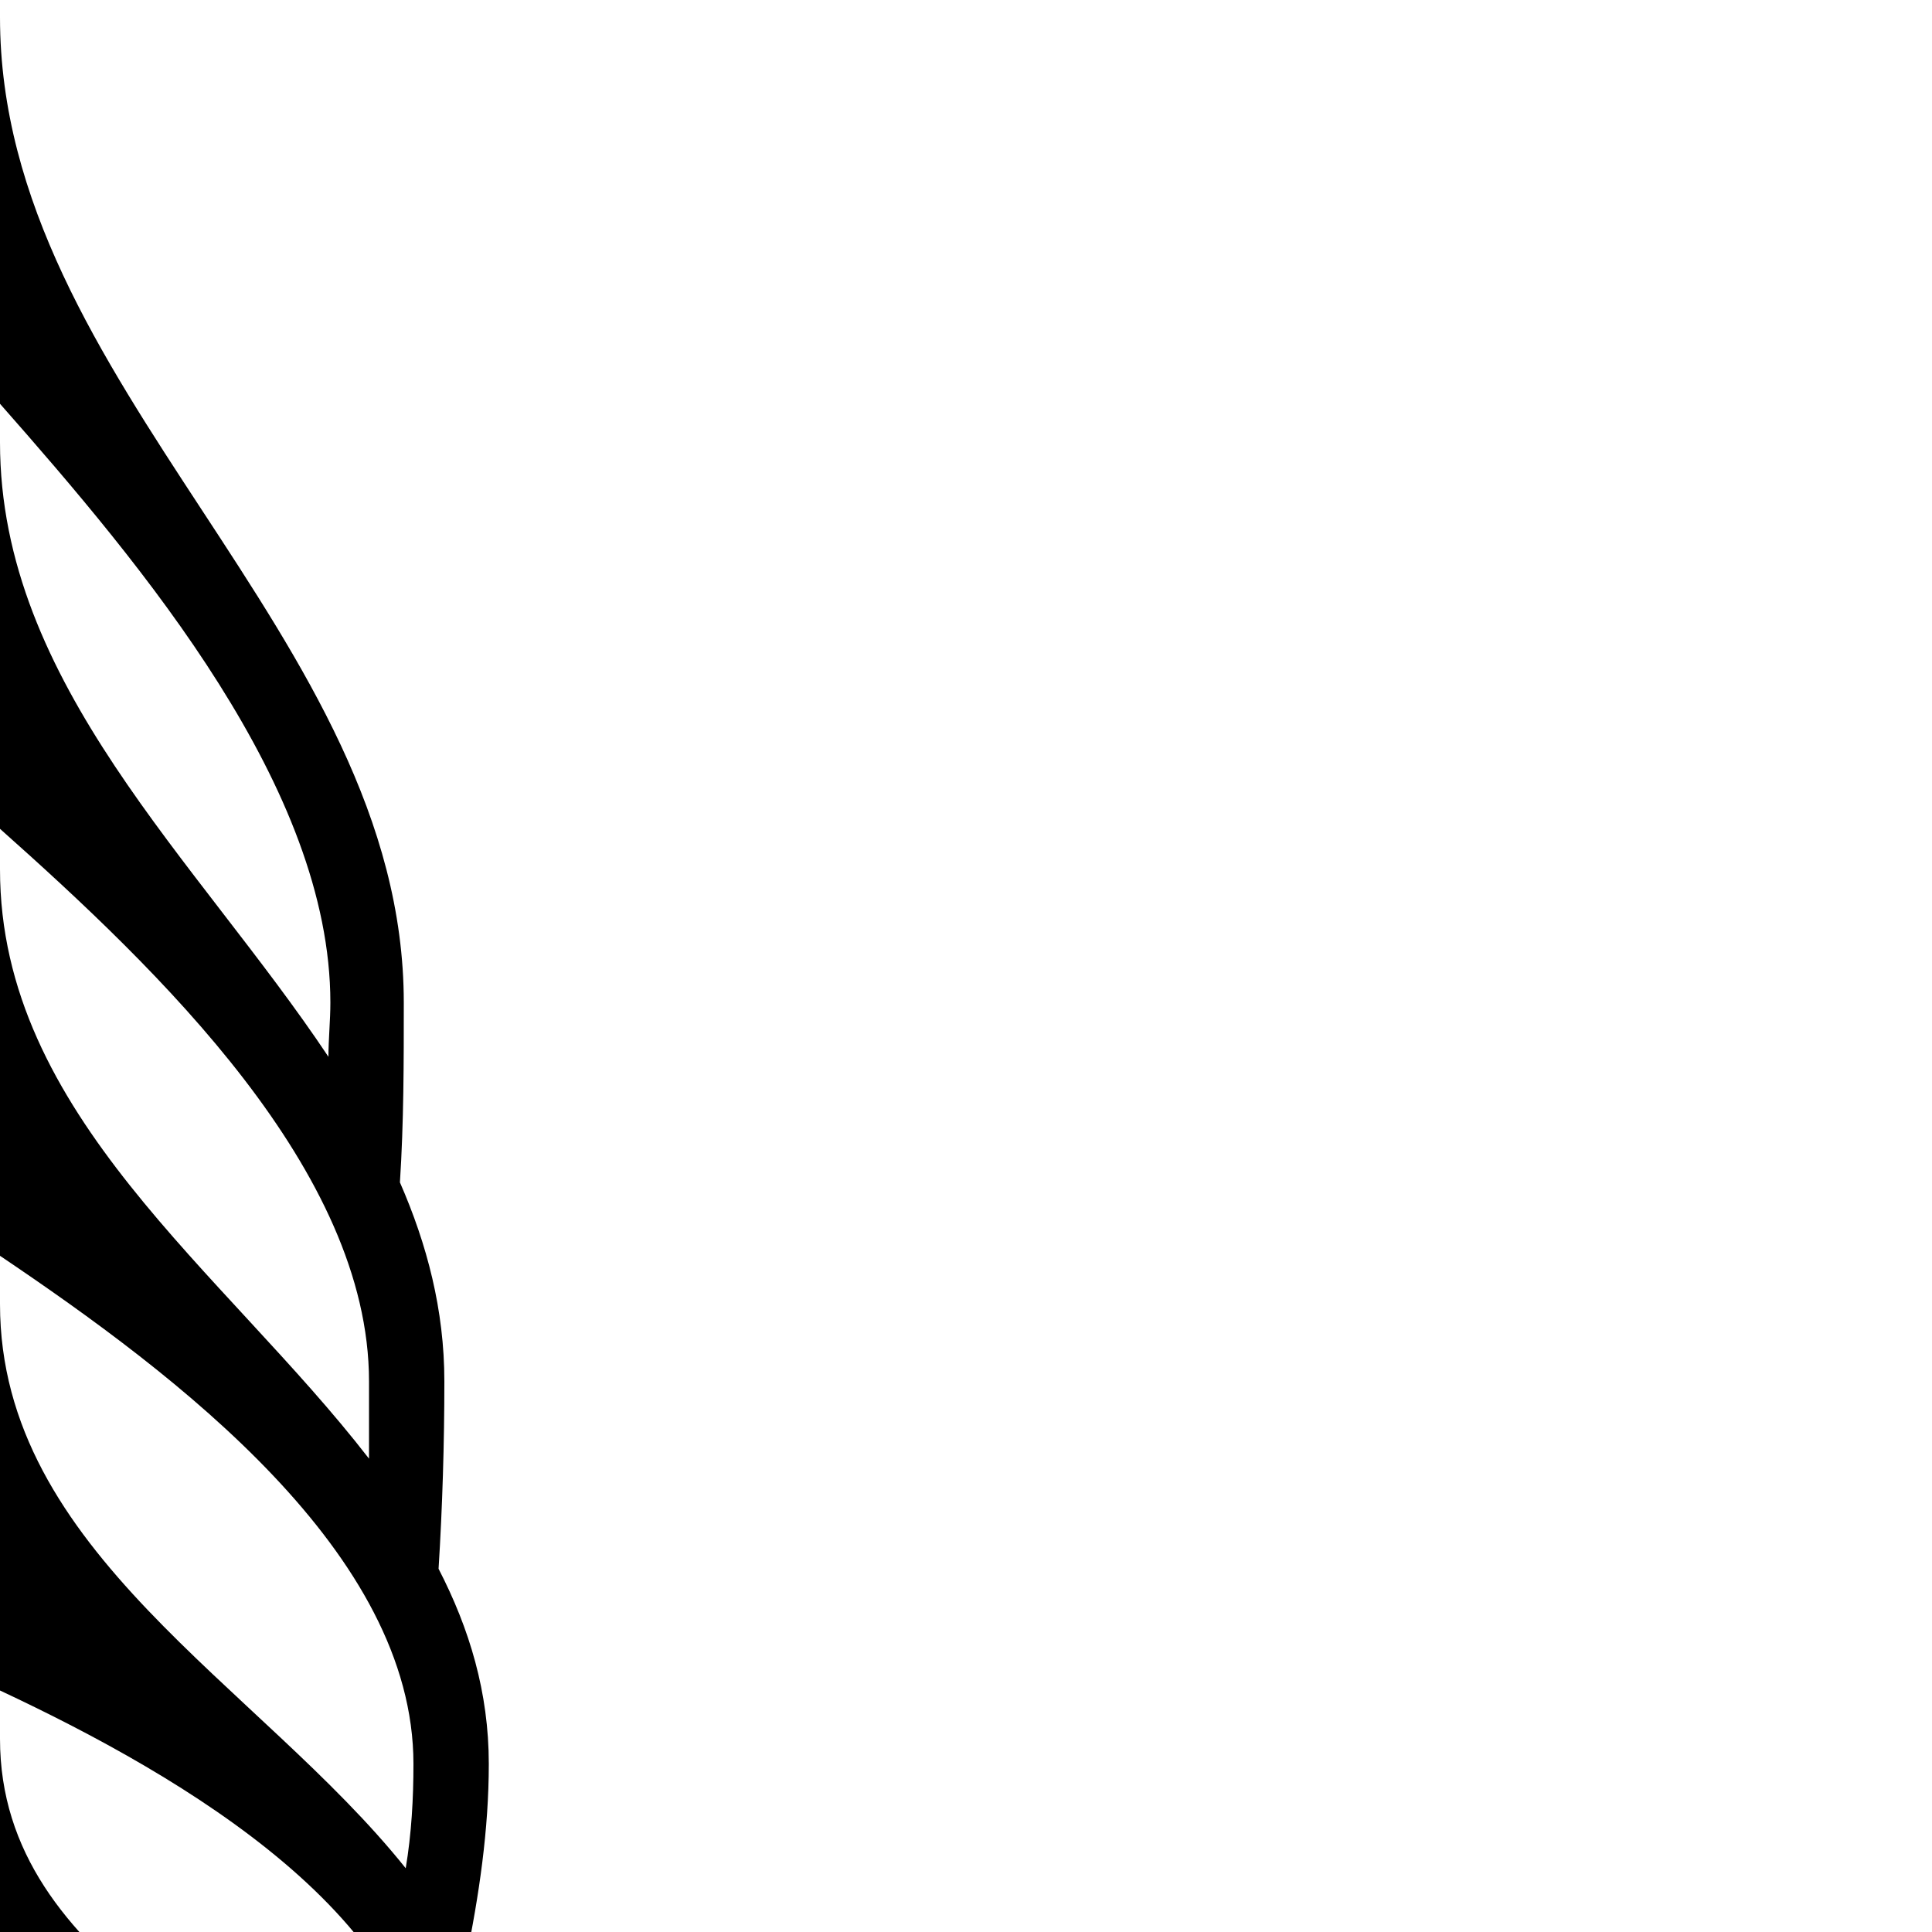 <?xml version="1.0" encoding="UTF-8"?> <!DOCTYPE svg PUBLIC "-//W3C//DTD SVG 1.1//EN" "http://www.w3.org/Graphics/SVG/1.1/DTD/svg11.dtd"> <svg xmlns="http://www.w3.org/2000/svg" xmlns:xlink="http://www.w3.org/1999/xlink" xmlns:ev="http://www.w3.org/2001/xml-events" version="1.1" baseProfile="full" height="1000.0" width="1000.0"> <path glyph-name="flags.d7" d="M269 1251c0 -27 -8 -51 -20 -72c7 -27 12 -55 12 -83c0 -30 -8 -57 -20 -81c7 -34 12 -68 12 -102c0 -37 -10 -70 -26 -101c2 -32 3 -65 3 -97c0 -37 -9 -71 -23 -103c2 -31 2 -62 2 -93c0 -191 -209 -319 -209 -510v-9h-14v1250h14v-150c100 15 230 60 230 151 c0 17 -6 35 -6 52c0 12 11 20 22 20c26 0 23 -48 23 -72zM0 209c74 84 171 199 171 310c0 9 -1 19 -1 28c-68 -102 -170 -193 -170 -318v-20zM0 429c82 73 191 177 191 286v40c-75 -97 -191 -178 -191 -305v-21zM0 650c92 62 214 154 214 263c0 18 -1 36 -4 54 c-76 -95 -210 -164 -210 -292v-25zM0 875c96 45 222 119 222 221c0 15 -2 29 -5 44c-78 -77 -217 -122 -217 -240v-25z" /> </svg>
